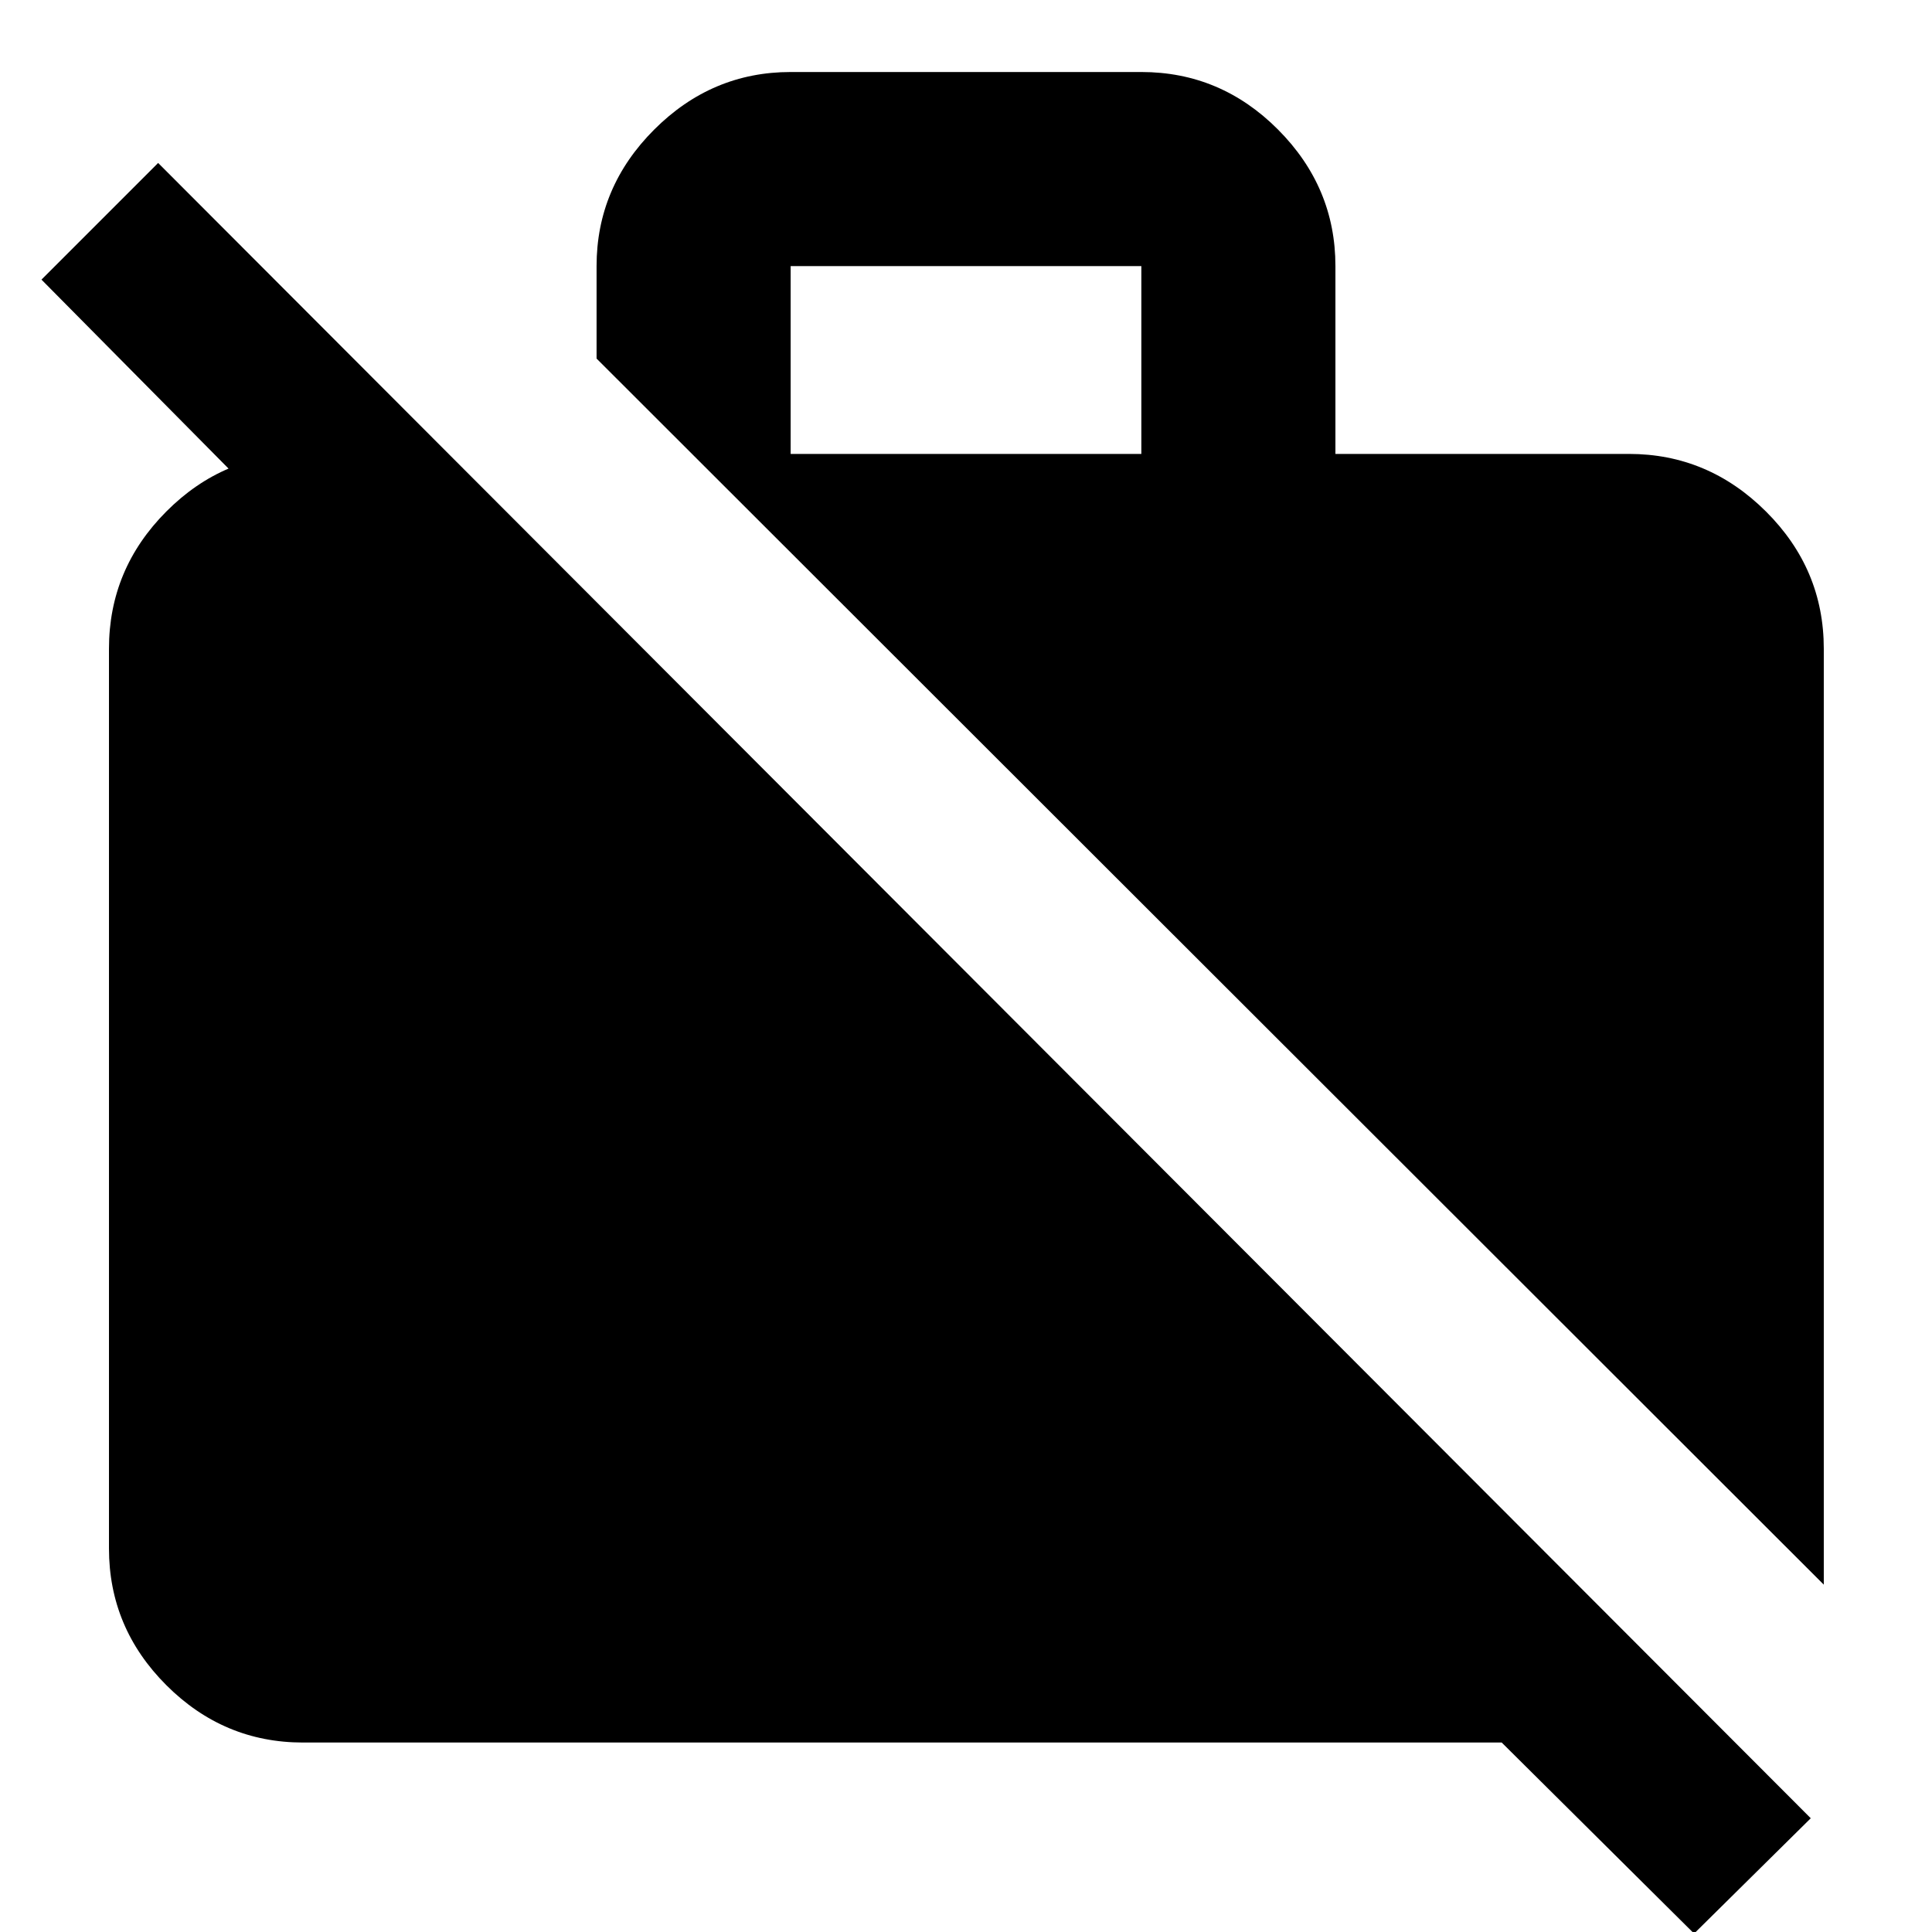 <svg xmlns="http://www.w3.org/2000/svg" height="40" viewBox="0 -960 960 960" width="40"><path d="M906.232-172.595 296.435-781.827v-45.956q0-39.192 28.621-67.813 28.622-28.622 67.814-28.622h174.26q39.434 0 67.935 28.622 28.5 28.621 28.5 67.813v93.334H809.42q39.348 0 68.08 28.611t28.732 68.2v465.043ZM392.87-734.449h174.26v-93.334H392.87v93.334ZM841.783.781 746.19-94.144H150.58q-39.434 0-67.934-28.501-28.5-28.5-28.5-67.934v-447.058q0-39.589 28.5-68.2 28.5-28.611 67.934-28.611h56.536v101.795L20.61-821.058l57.97-57.97L899.755-56.522 841.783.782Z"/></svg>